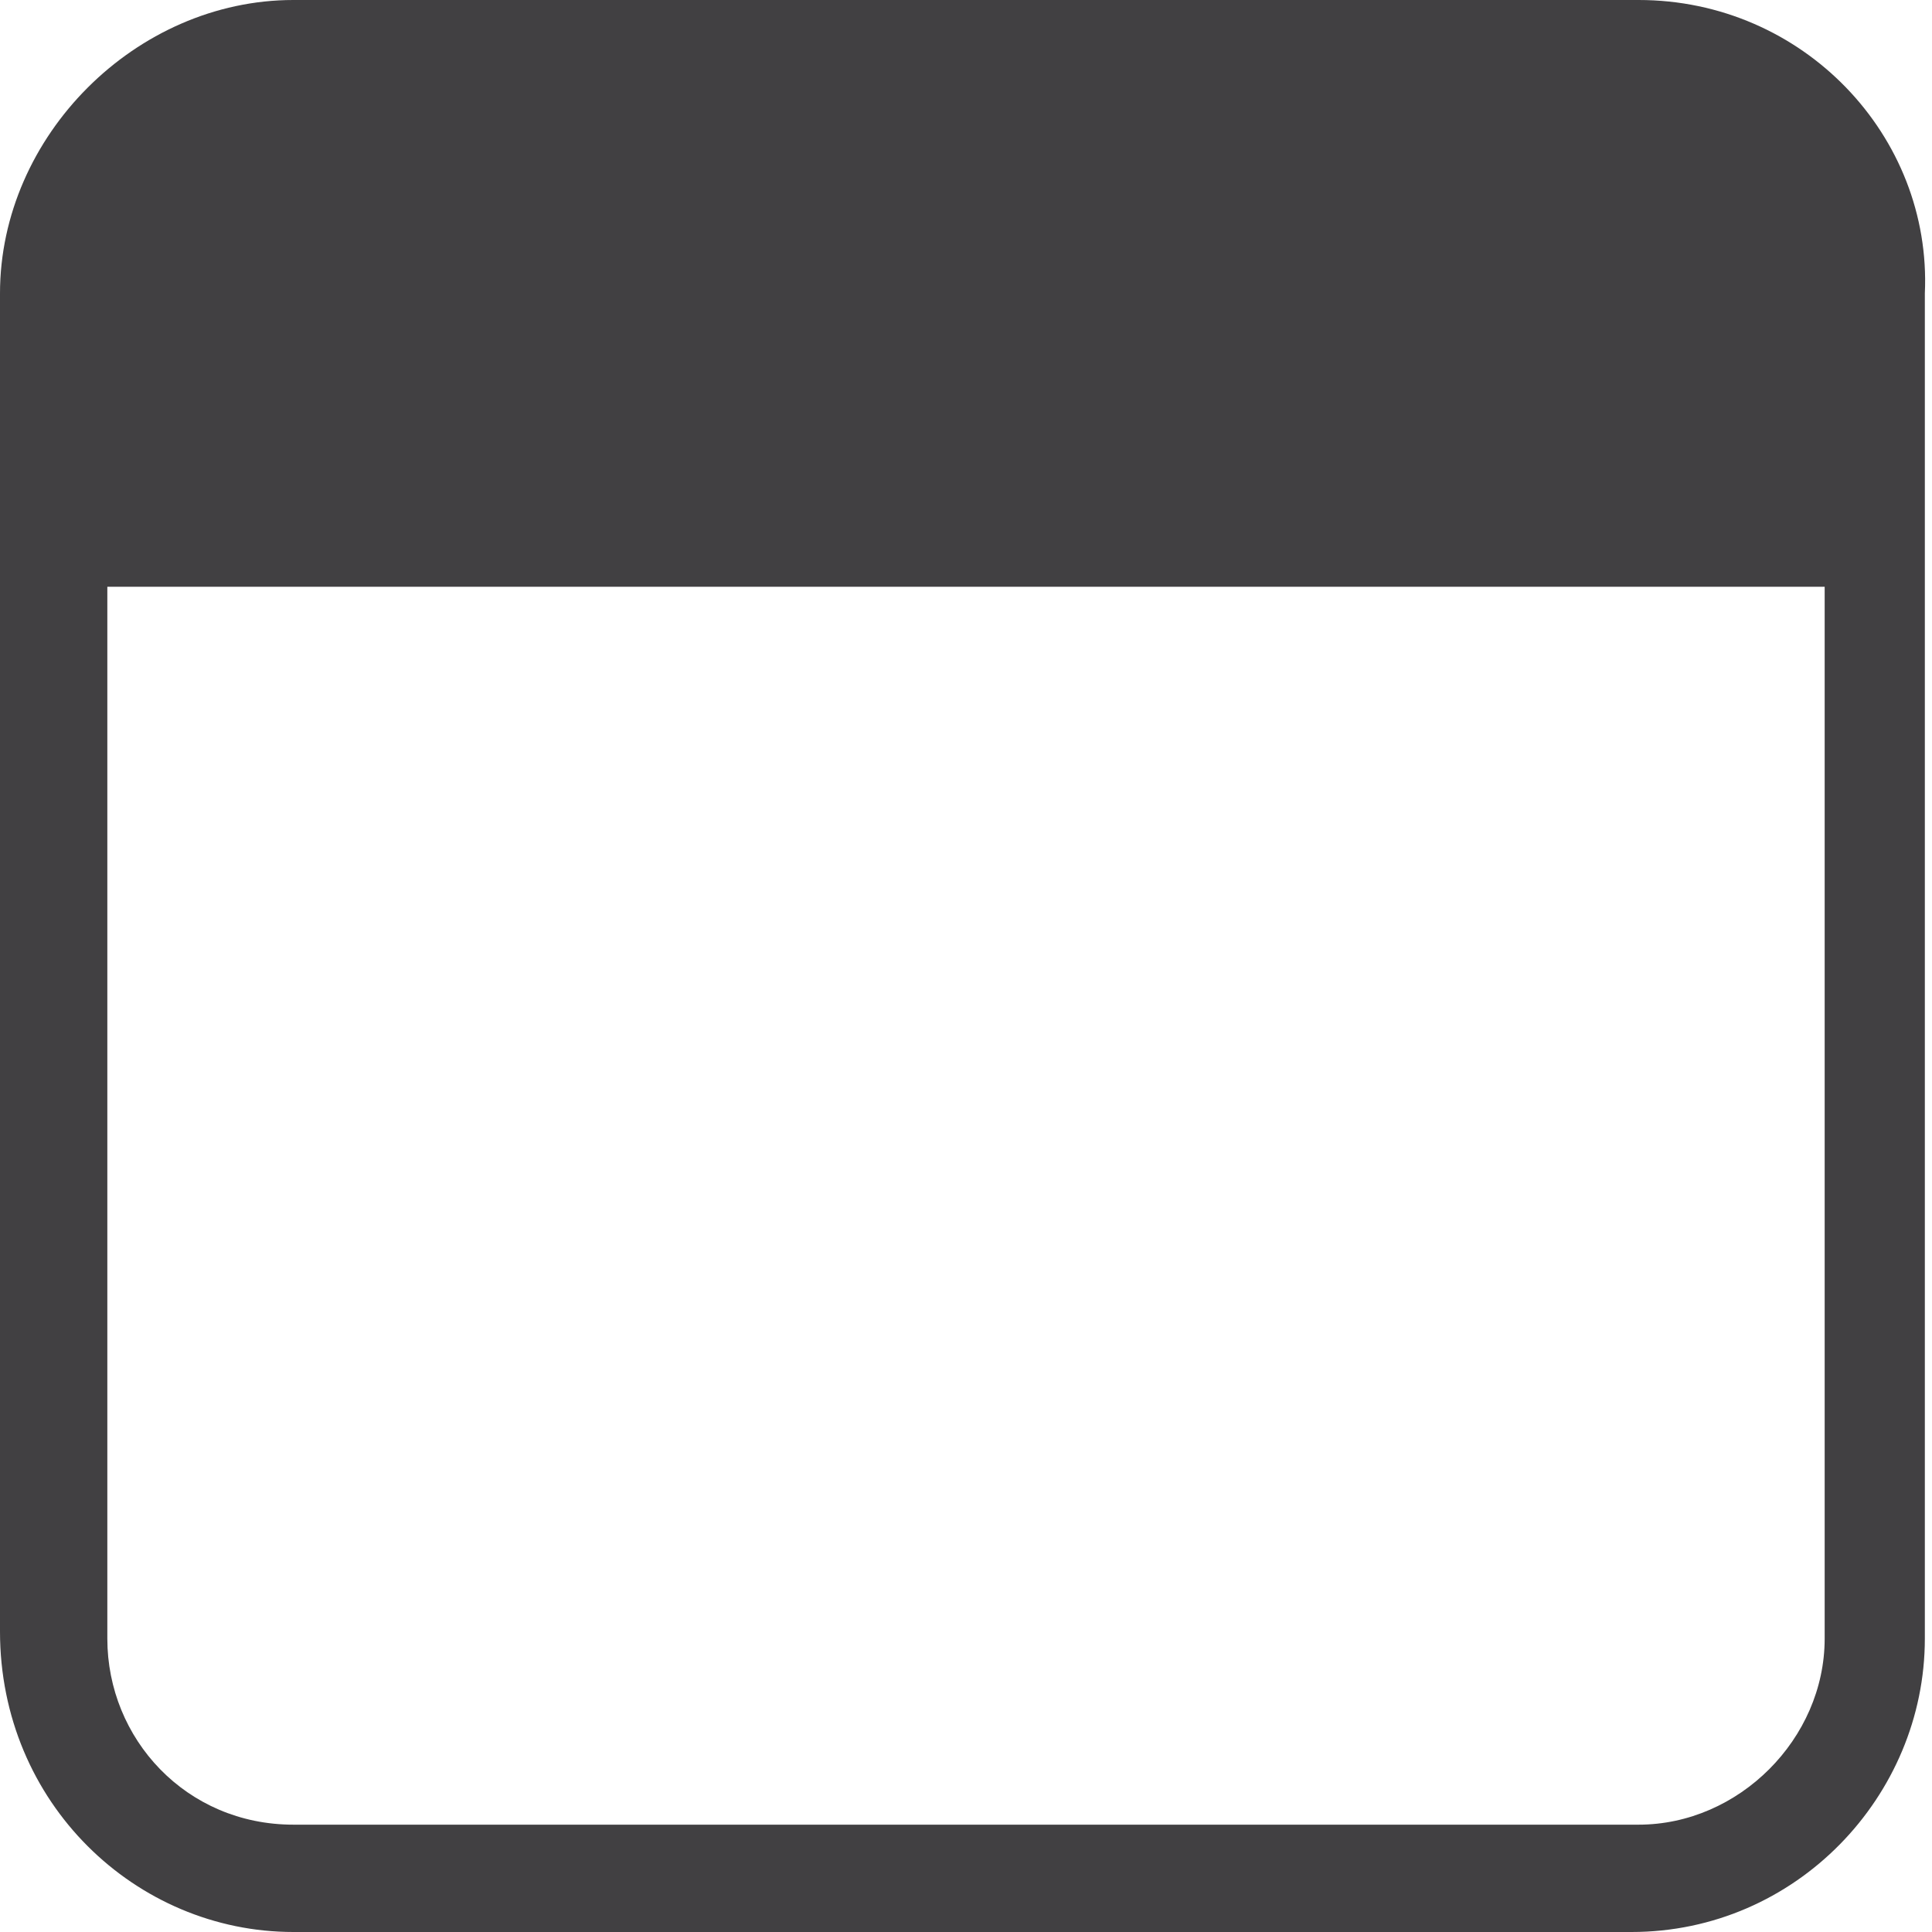 <?xml version="1.0" encoding="utf-8"?>
<!-- Generator: Adobe Illustrator 27.9.4, SVG Export Plug-In . SVG Version: 9.03 Build 54784)  -->
<svg version="1.1" id="Layer_1" xmlns="http://www.w3.org/2000/svg" xmlns:xlink="http://www.w3.org/1999/xlink" x="0px" y="0px"
	 viewBox="0 0 27 27" style="enable-background:new 0 0 27 27;" xml:space="preserve">
<style type="text/css">
	.st0{fill:#414042;}
</style>
<path class="st0" d="M22.9,0H4.1C1.9,0,0,1.9,0,4.1v18.7C0,25.2,1.9,27,4.1,27h18.7c2.3,0,4.1-1.9,4.1-4.1V4.1C27,1.9,25.2,0,22.9,0
	z M22.9,25.5H4.1c-1.5,0-2.6-1.2-2.6-2.6V8.2h24v14.7C25.5,24.3,24.3,25.5,22.9,25.5z"/>
</svg>
